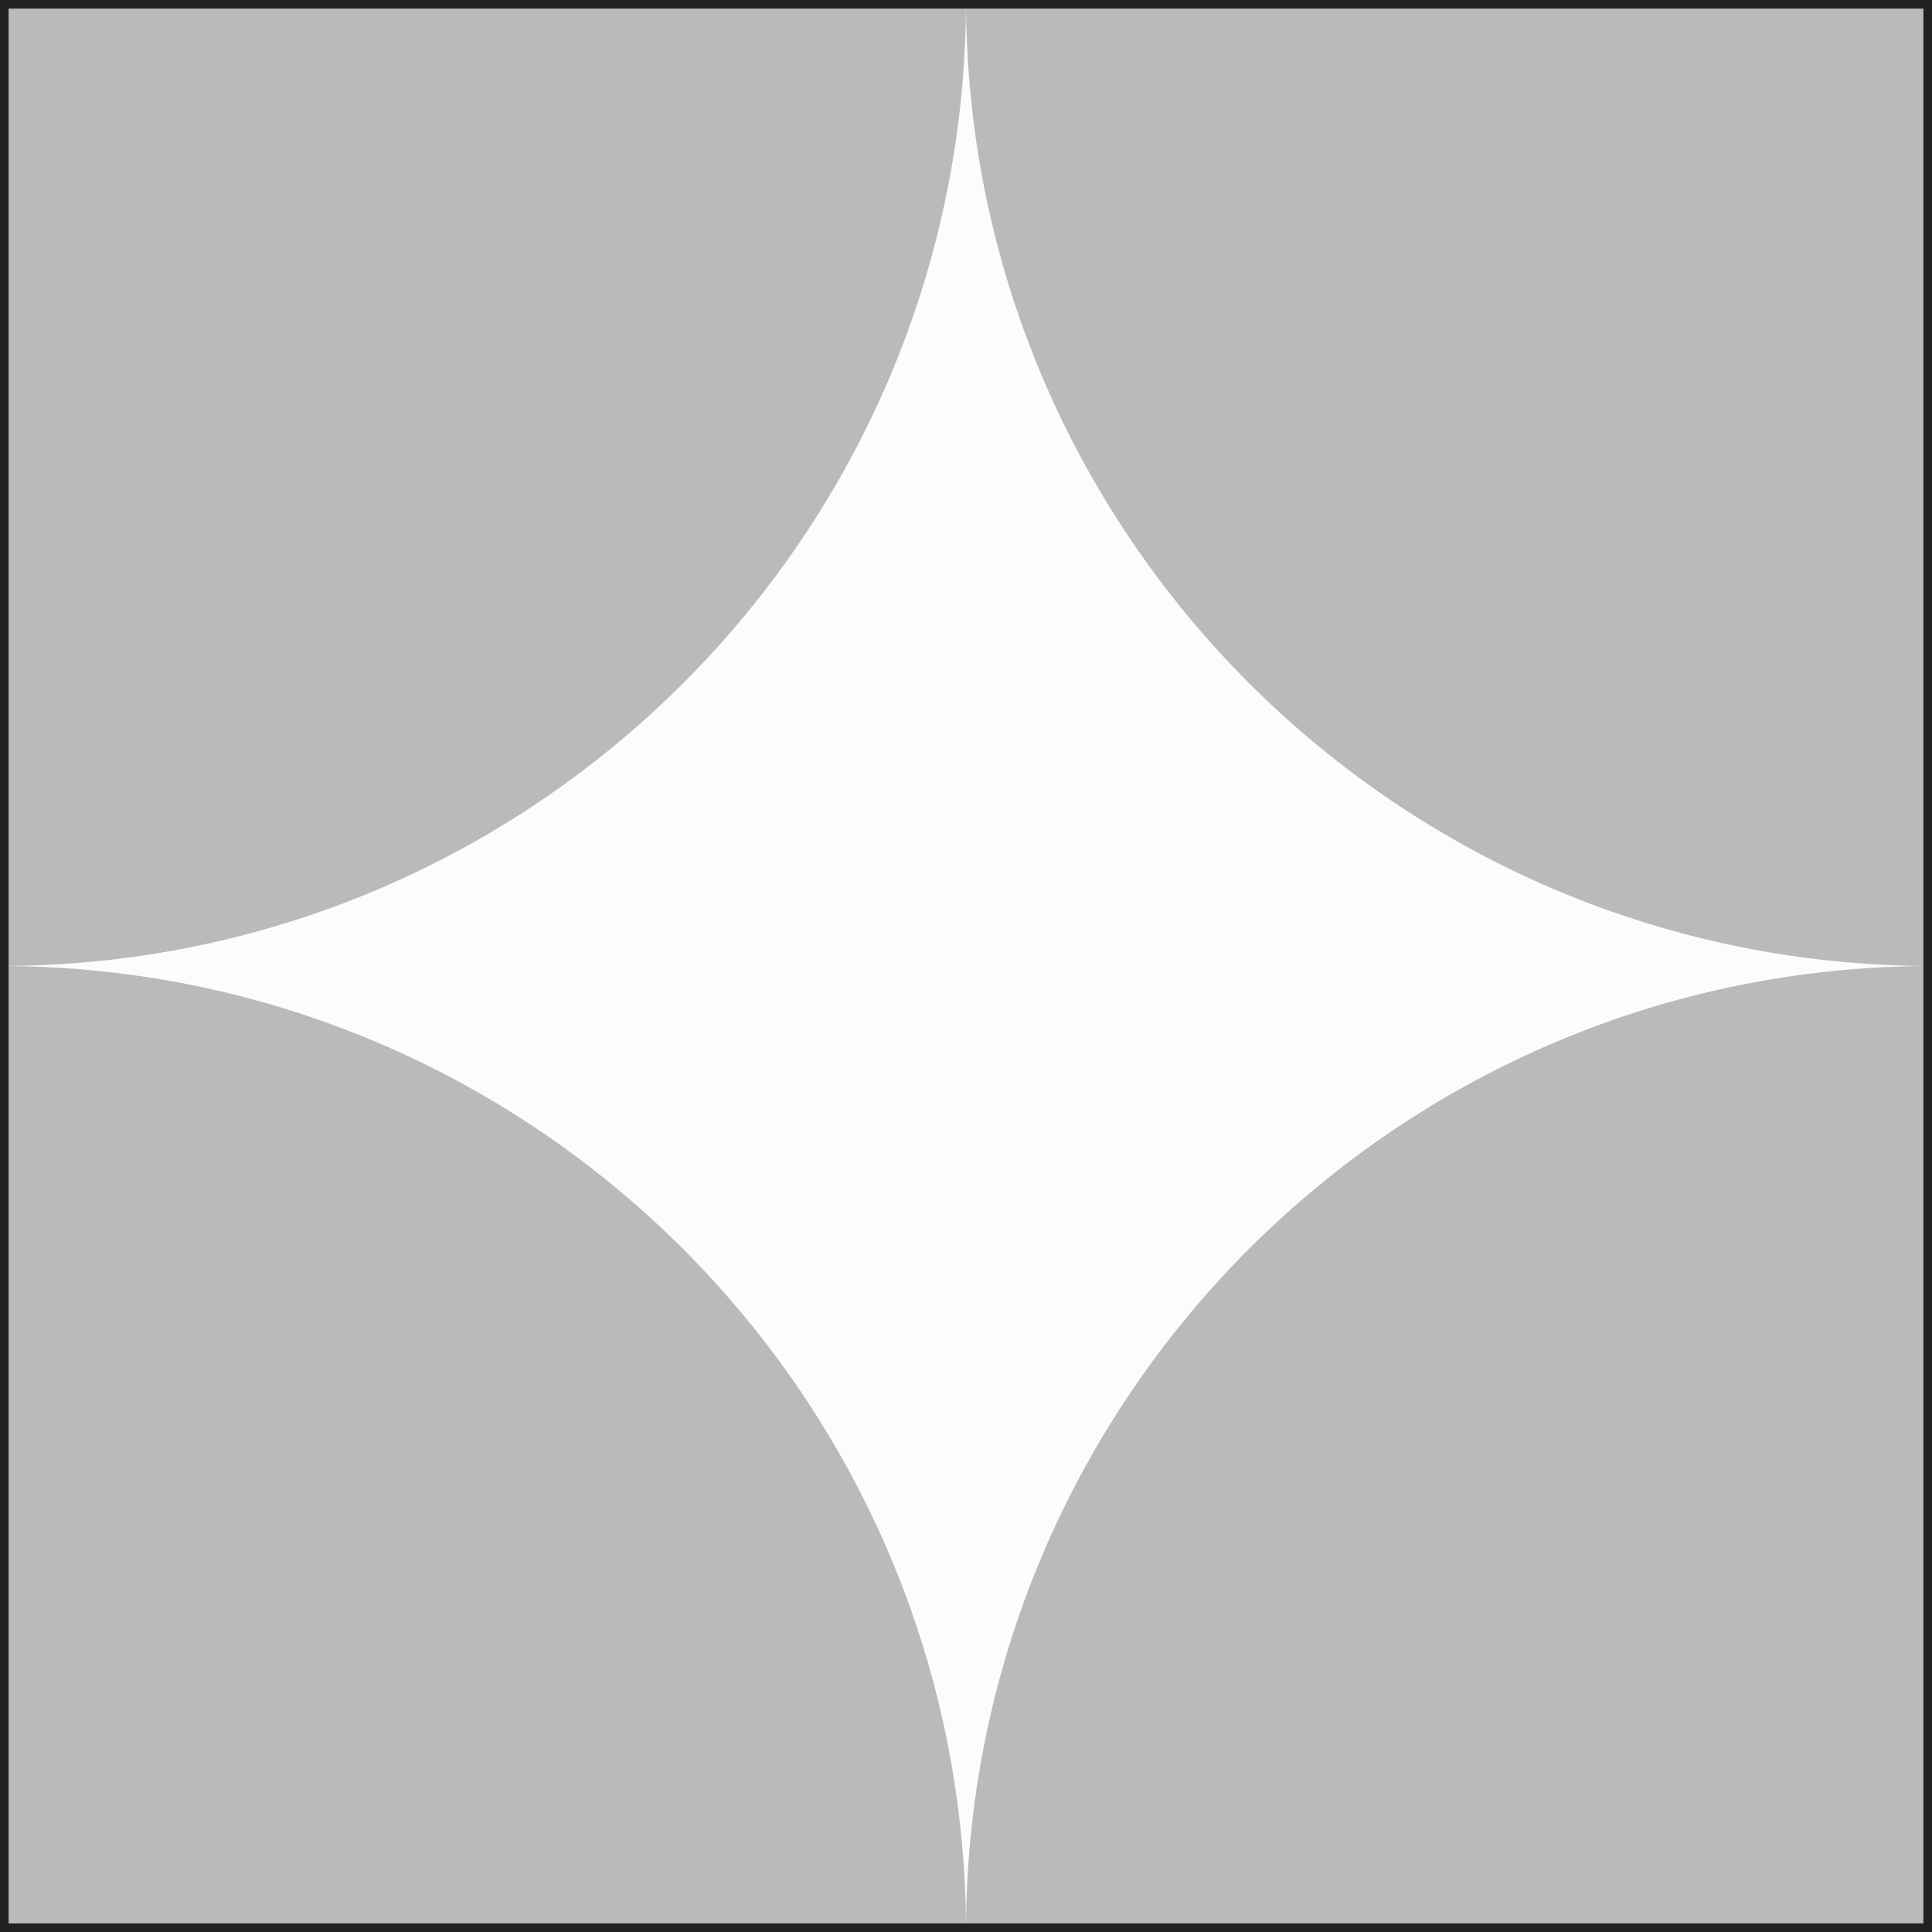 <?xml version="1.0" encoding="UTF-8"?><svg id="Layer_1" xmlns="http://www.w3.org/2000/svg" xmlns:xlink="http://www.w3.org/1999/xlink" viewBox="0 0 28.12 28.12"><rect x="0" y="0" width="28.12" height="28.12" fill="#808080" stroke="none"/><defs><style>.cls-1{fill:#1d1e1c;opacity:.3;}.cls-1,.cls-2,.cls-3{stroke-width:0px;}.cls-4{stroke:#000;}.cls-4,.cls-2,.cls-5{fill:none;}.cls-4,.cls-5{stroke-miterlimit:10;}.cls-6{clip-path:url(#clippath-1);}.cls-7{clip-path:url(#clippath);}.cls-3{fill:#fff;}.cls-3,.cls-5{opacity:.97;}.cls-5{stroke:#1d1e1c;stroke-width:.25px;}</style><clipPath id="clippath"><rect class="cls-2" x="0" width="14.06" height="28.12"/></clipPath><clipPath id="clippath-1"><rect class="cls-2" x="14.06" y="0" width="14.06" height="28.12"/></clipPath></defs><rect class="cls-4" x="-800.19" y="-28.32" width="1830" height="80"/><rect class="cls-4" x="-96.19" y="-98.32" width="211" height="1159.58"/><rect class="cls-3" width="28.12" height="28.12"/><rect class="cls-5" width="28.12" height="28.12"/><g class="cls-7"><path class="cls-1" d="m0,28.12v-14.06c7.77,0,14.06,6.3,14.06,14.06H0Z"/><path class="cls-1" d="m0,0h14.06C14.06,7.77,7.77,14.06,0,14.06V0Z"/></g><g class="cls-6"><path class="cls-1" d="m28.12,28.12v-14.06c-7.77,0-14.06,6.3-14.06,14.06h14.06Z"/><path class="cls-1" d="m28.12,0h-14.06c0,7.77,6.3,14.06,14.06,14.06V0Z"/></g><rect class="cls-4" x="-96.19" y="-98.32" width="211" height="1159.58"/></svg>